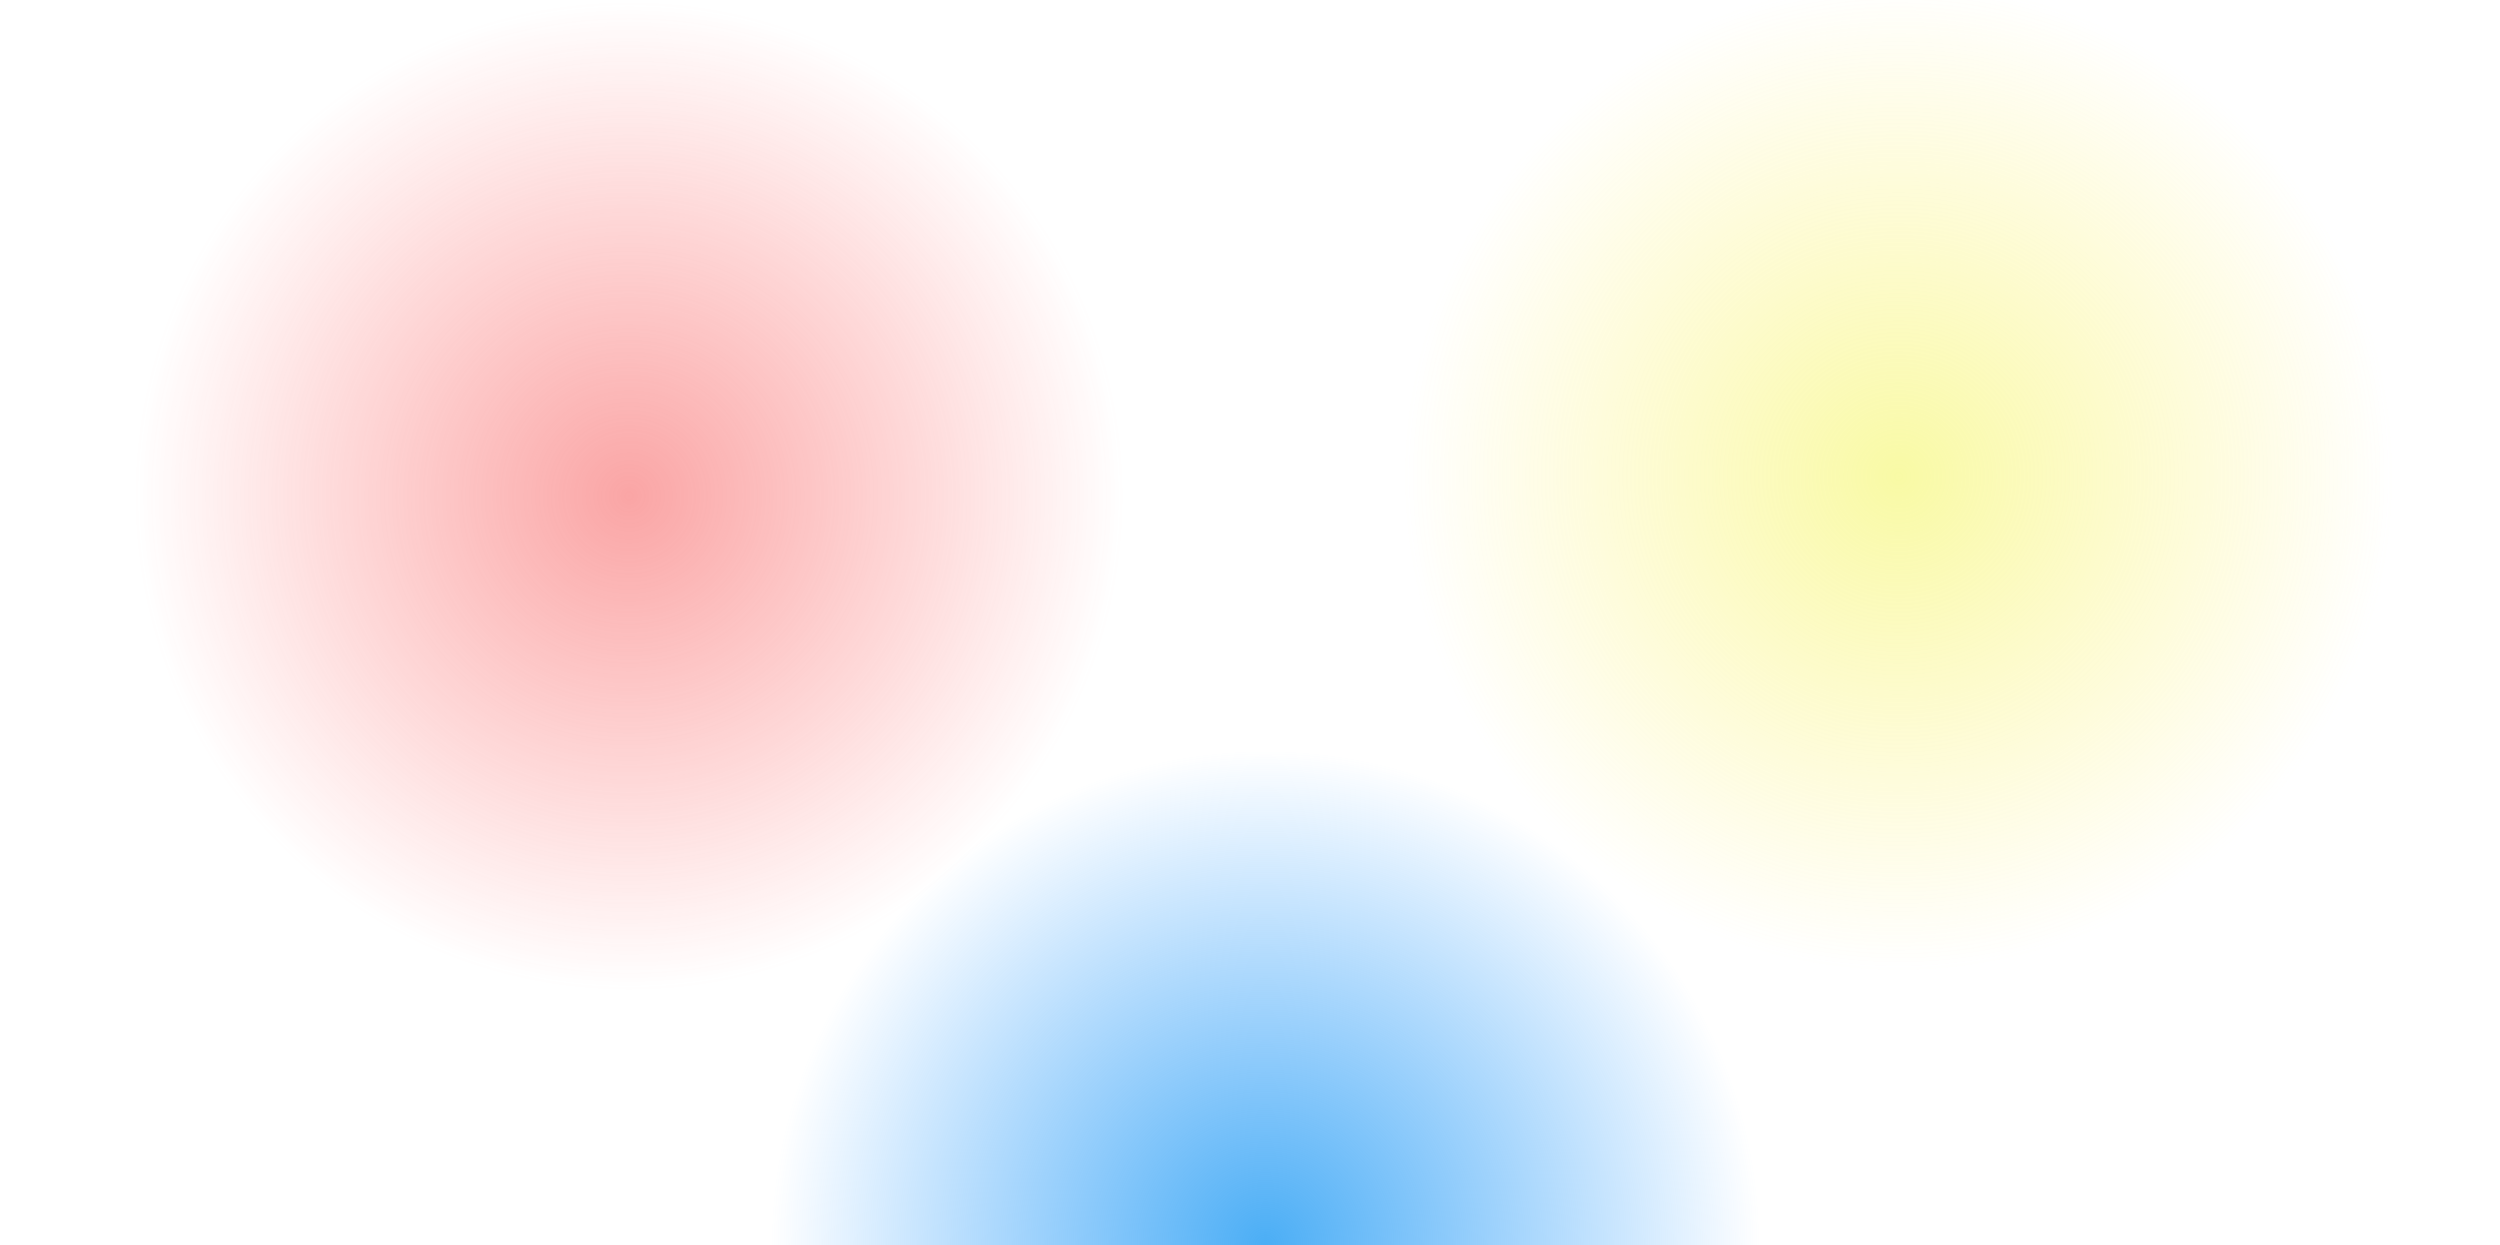 <svg version="1.2" xmlns="http://www.w3.org/2000/svg" viewBox="0 0 1532 763" width="2014" height="1003">
	<title>Rectangle 4-svg</title>
	<defs>
		<filter x="-50%" y="-50%" width="200%" height="200%" id="f1"> <feGaussianBlur stdDeviation="157"/> </filter>
		<radialGradient id="g1" cx="775.5" cy="763" r="303" gradientUnits="userSpaceOnUse">
			<stop offset="0" stop-color="#4baef5"/>
			<stop offset="1" stop-color="#45a6ff" stop-opacity="0"/>
		</radialGradient>
		<radialGradient id="g2" cx="385.5" cy="304" r="303" gradientUnits="userSpaceOnUse">
			<stop offset="0" stop-color="#f54b4b"/>
			<stop offset="1" stop-color="#ff4545" stop-opacity="0"/>
		</radialGradient>
		<radialGradient id="g3" cx="1163.5" cy="292" r="303" gradientUnits="userSpaceOnUse">
			<stop offset="0" stop-color="#f2f54b"/>
			<stop offset="1" stop-color="#ffec45" stop-opacity="0"/>
		</radialGradient>
	</defs>
	<style>
		.s0 { filter: url(#f1);fill: url(#g1) } 
		.s1 { filter: url(#f1);fill: url(#g2) } 
		.s2 { filter: url(#f1);fill: url(#g3) } 
	</style>
	<path id="&lt;/Layer group&gt;" class="s0" d="m309 282h933v962h-933zm0 0h933v962h-933z"/>
	<g id="Layer" style="opacity: .5">
		<path id="Layer" class="s1" d="m-81-177h933v962h-933z"/>
		<path id="Layer" class="s2" d="m697-189h933v962h-933z"/>
	</g>
</svg>